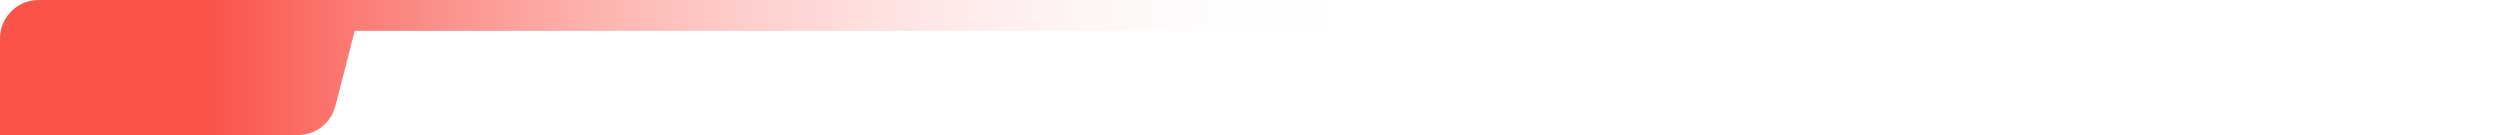 <svg width="648" height="35" viewBox="0 0 648 35" fill="none" xmlns="http://www.w3.org/2000/svg">
<path fill-rule="evenodd" clip-rule="evenodd" d="M10 0C4.477 0 0 4.477 0 10V35H77.246C81.81 35 85.794 31.91 86.931 27.49L91.943 8H107.5H648V0H94H55H10Z" fill="url(#paint0_linear_158_9)"/>
<defs>
<linearGradient id="paint0_linear_158_9" x1="55" y1="8" x2="351.5" y2="8" gradientUnits="userSpaceOnUse">
<stop stop-color="#FA534A"/>
<stop offset="1" stop-color="white" stop-opacity="0"/>
</linearGradient>
</defs>
</svg>
